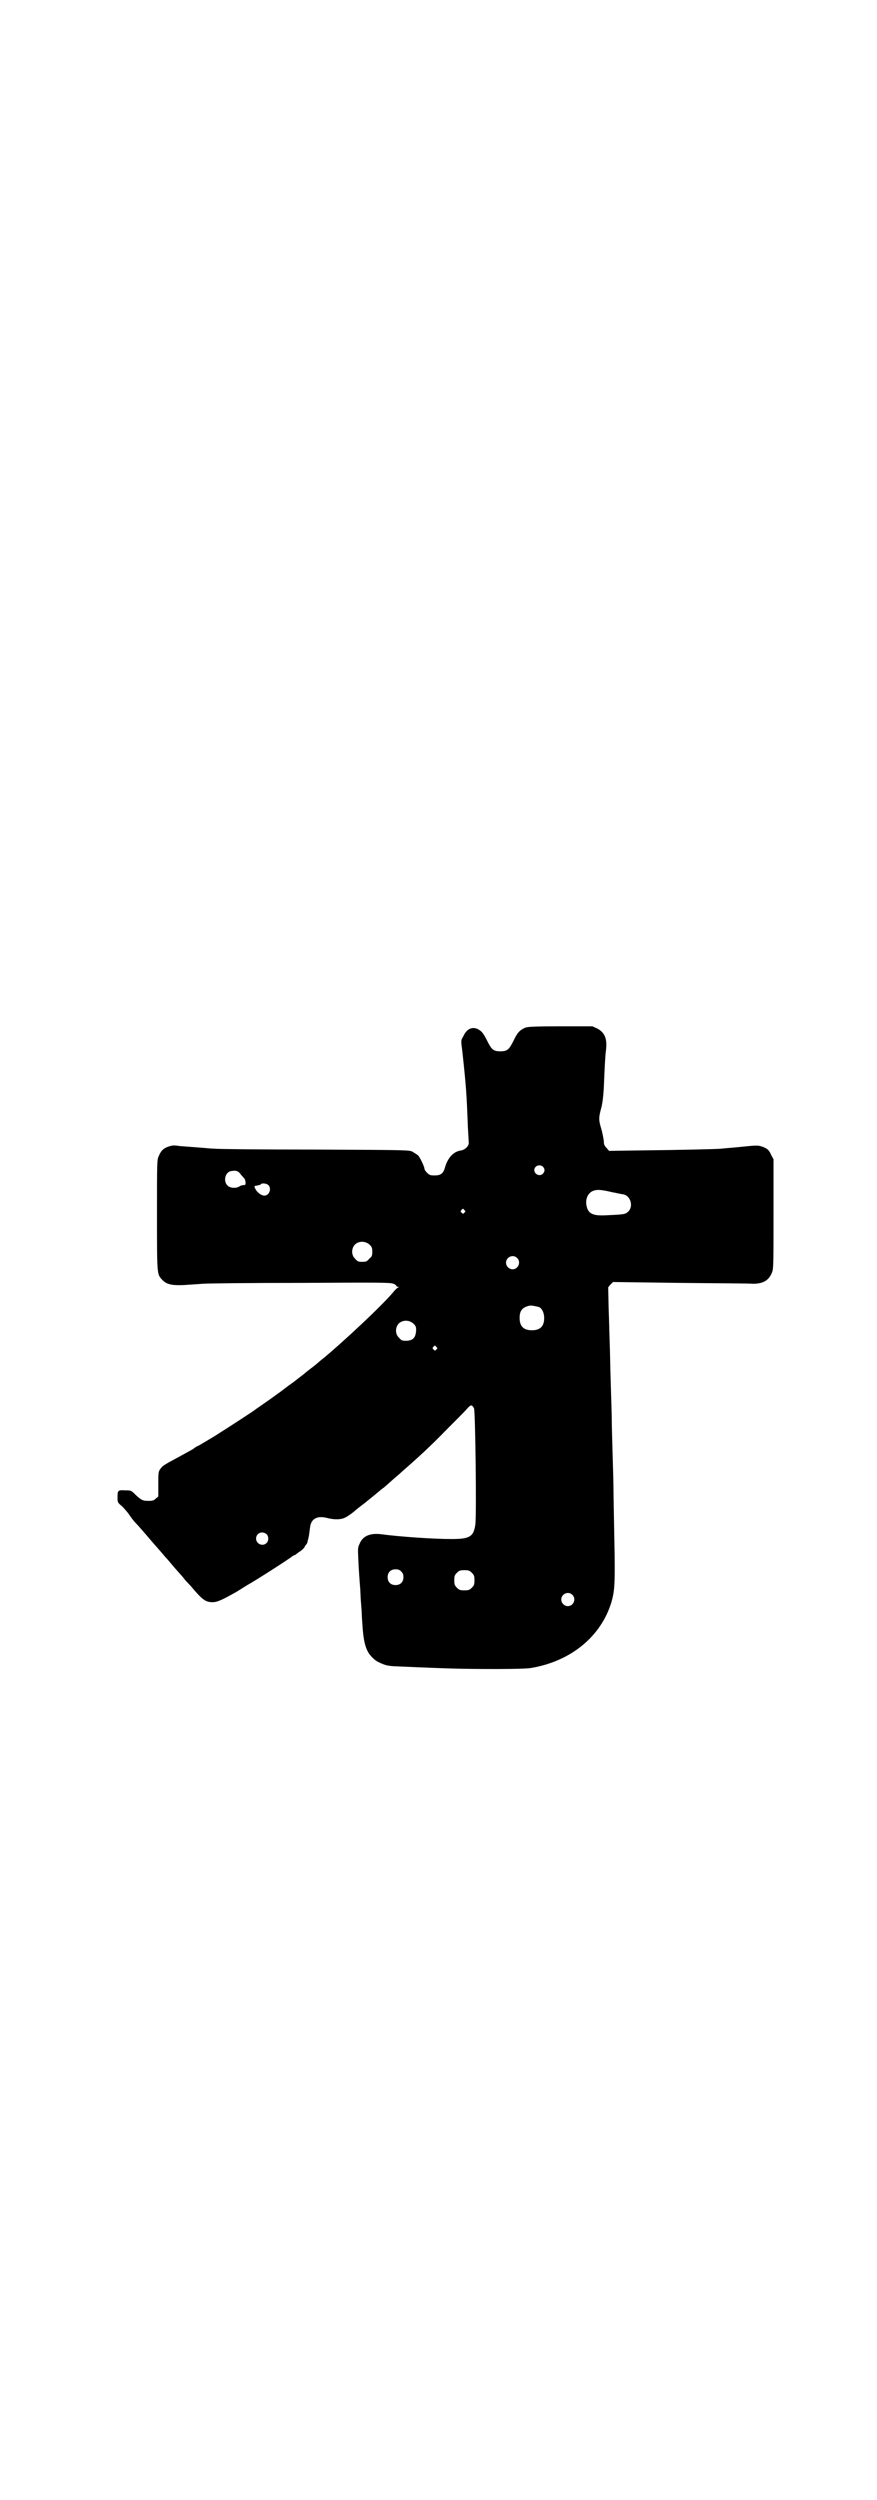 <?xml version="1.0" standalone="no"?>
<!DOCTYPE svg PUBLIC "-//W3C//DTD SVG 20010904//EN"
 "http://www.w3.org/TR/2001/REC-SVG-20010904/DTD/svg10.dtd">
<svg version="1.0" xmlns="http://www.w3.org/2000/svg"
 width="1000pt" height="2850pt" viewBox="0 0 1000 2850"
 preserveAspectRatio="xMidYMid meet">
<g transform="translate(0,2850) scale(0.5,-0.5)"
fill="#000000" stroke="none">
<path d="M1198 3357 c-13 -6 -18 -11 -27 -30 -10 -20 -14 -24 -30 -24 -16 0
-20 4 -30 24 -7 14 -11 20 -17 24 -14 10 -29 5 -37 -13 -6 -10 -6 -10 -3 -32
9 -83 10 -97 13 -176 1 -17 2 -33 2 -36 0 -7 -8 -15 -17 -17 -17 -2 -30 -15
-37 -38 -4 -15 -10 -19 -24 -19 -10 0 -12 1 -17 6 -3 3 -6 7 -6 9 0 5 -11 28
-15 31 -2 2 -8 5 -12 8 -8 4 -12 4 -225 5 -119 0 -221 1 -226 2 -5 0 -18 1
-28 2 -26 2 -39 3 -52 4 -14 2 -17 2 -28 -2 -10 -4 -15 -9 -20 -21 -4 -8 -4
-15 -4 -133 0 -136 0 -136 11 -148 10 -11 21 -14 49 -13 13 1 32 2 44 3 12 1
112 2 224 2 181 1 204 1 211 -2 4 -1 7 -4 7 -5 0 -1 2 -2 4 -2 3 0 3 0 -1 -2
-2 -1 -7 -6 -11 -11 -26 -31 -111 -110 -155 -147 -9 -7 -16 -13 -17 -14 -1 -1
-7 -6 -15 -12 -8 -6 -14 -11 -15 -12 -1 -1 -5 -4 -9 -7 -4 -3 -8 -6 -9 -7 -1
-1 -9 -7 -19 -14 -9 -7 -21 -16 -27 -20 -5 -4 -18 -13 -28 -20 -10 -7 -19 -13
-20 -14 -2 -2 -54 -36 -92 -60 -13 -8 -37 -22 -37 -22 -1 0 -7 -3 -13 -8 -7
-4 -20 -11 -29 -16 -41 -22 -40 -22 -46 -30 -4 -6 -4 -10 -4 -35 l0 -27 -6 -5
c-4 -4 -7 -5 -16 -5 -14 0 -17 2 -30 14 -10 10 -10 10 -24 10 -16 1 -17 0 -17
-16 0 -11 0 -12 10 -20 5 -5 13 -14 17 -20 4 -6 10 -14 13 -17 9 -9 25 -28 43
-49 9 -10 21 -24 26 -30 6 -6 17 -20 26 -30 9 -10 17 -19 18 -21 1 -1 7 -8 13
-14 27 -32 34 -38 51 -38 11 0 23 6 55 24 8 5 19 12 24 15 15 8 98 61 103 66
2 1 3 2 4 2 1 0 2 1 4 2 1 1 6 5 11 8 4 3 9 8 9 10 1 1 2 4 3 4 1 1 2 3 3 5 0
2 2 8 3 13 1 5 2 14 3 21 2 20 16 28 39 22 15 -4 30 -4 39 0 6 2 21 13 25 17
1 1 11 9 23 18 12 10 25 20 28 23 3 2 9 8 14 11 7 6 17 15 26 23 1 1 9 7 16
14 39 34 64 57 102 96 21 21 42 42 46 47 9 10 11 10 16 1 3 -6 6 -244 3 -265
-4 -28 -13 -33 -55 -33 -39 0 -115 5 -160 11 -25 3 -42 -4 -49 -22 -4 -8 -4
-11 -3 -32 1 -28 3 -49 4 -65 1 -7 1 -22 2 -34 1 -12 2 -25 2 -29 0 -4 1 -18
2 -32 2 -25 5 -41 12 -54 4 -8 16 -20 23 -23 16 -8 22 -9 36 -10 46 -2 67 -3
125 -5 65 -2 173 -2 188 1 90 15 159 71 183 149 8 27 9 43 7 145 -1 53 -2 105
-2 116 0 11 -1 47 -2 79 -1 32 -2 72 -2 87 -1 40 -3 90 -4 147 -1 27 -2 71 -3
97 l-1 48 5 6 6 6 151 -2 c84 -1 159 -1 168 -2 24 0 37 8 44 27 3 7 3 26 3
133 l0 124 -5 9 c-5 12 -9 15 -19 19 -11 4 -13 4 -52 0 -18 -2 -37 -3 -43 -4
-11 -1 -91 -3 -189 -4 l-67 -1 -6 7 c-5 5 -6 8 -6 16 -1 6 -3 18 -6 28 -6 20
-6 25 1 50 2 9 4 24 5 43 2 48 3 71 5 86 3 26 -3 40 -20 49 l-11 5 -73 0 c-59
0 -74 -1 -80 -3z m40 -317 c5 -5 5 -11 0 -16 -10 -10 -27 5 -16 16 4 4 12 4
16 0z m-688 -19 c4 -4 7 -8 8 -9 1 -1 1 -4 2 -7 0 -6 0 -7 -4 -7 -3 0 -7 -1
-10 -3 -7 -5 -22 -4 -27 2 -11 10 -5 32 9 33 11 2 16 0 22 -9z m62 -23 c8 -8
2 -24 -9 -24 -7 0 -16 7 -20 14 -4 8 -4 8 4 9 4 1 8 2 8 3 2 3 13 2 17 -2z
m783 -16 c11 -2 23 -5 26 -5 17 -3 24 -27 12 -39 -7 -7 -10 -7 -54 -9 -27 -1
-37 4 -41 20 -4 16 2 31 15 36 8 3 17 3 42 -3z m-336 -41 c3 -3 3 -3 0 -6 -3
-3 -3 -3 -6 0 -3 2 -3 3 -1 6 4 4 4 4 7 0z m-216 -79 c5 -5 6 -7 6 -16 0 -9
-1 -11 -7 -16 -5 -6 -7 -7 -16 -7 -9 0 -11 1 -16 7 -9 8 -9 23 -1 32 9 9 24 9
34 0z m336 -30 c10 -9 3 -26 -10 -26 -8 0 -15 7 -15 15 0 13 16 20 25 11z m50
-112 c7 -3 12 -13 12 -25 0 -19 -9 -28 -28 -28 -19 0 -28 9 -28 28 0 17 6 24
22 28 5 1 14 -1 22 -3z m-286 -38 c5 -5 6 -7 6 -15 -1 -17 -7 -24 -24 -24 -8
0 -10 1 -15 7 -9 8 -9 23 -1 32 9 9 24 9 34 0z m52 -53 c3 -3 3 -3 0 -6 -3 -3
-3 -3 -6 0 -3 2 -3 3 -1 6 4 4 4 4 7 0z m-387 -427 c5 -5 5 -15 0 -20 -9 -9
-24 -2 -24 10 0 8 6 14 14 14 3 0 8 -2 10 -4z m307 -85 c4 -4 5 -7 5 -13 0
-11 -7 -18 -18 -18 -11 0 -18 7 -18 18 0 11 7 18 18 18 6 0 9 -1 13 -5z m161
-3 c5 -5 6 -7 6 -17 0 -10 -1 -12 -6 -17 -5 -5 -7 -6 -17 -6 -10 0 -12 1 -17
6 -5 5 -6 7 -6 17 0 10 1 12 6 17 5 5 7 6 17 6 10 0 12 -1 17 -6z m229 -50
c10 -9 3 -26 -10 -26 -8 0 -15 7 -15 15 0 13 16 20 25 11z"/>
</g>
</svg>
